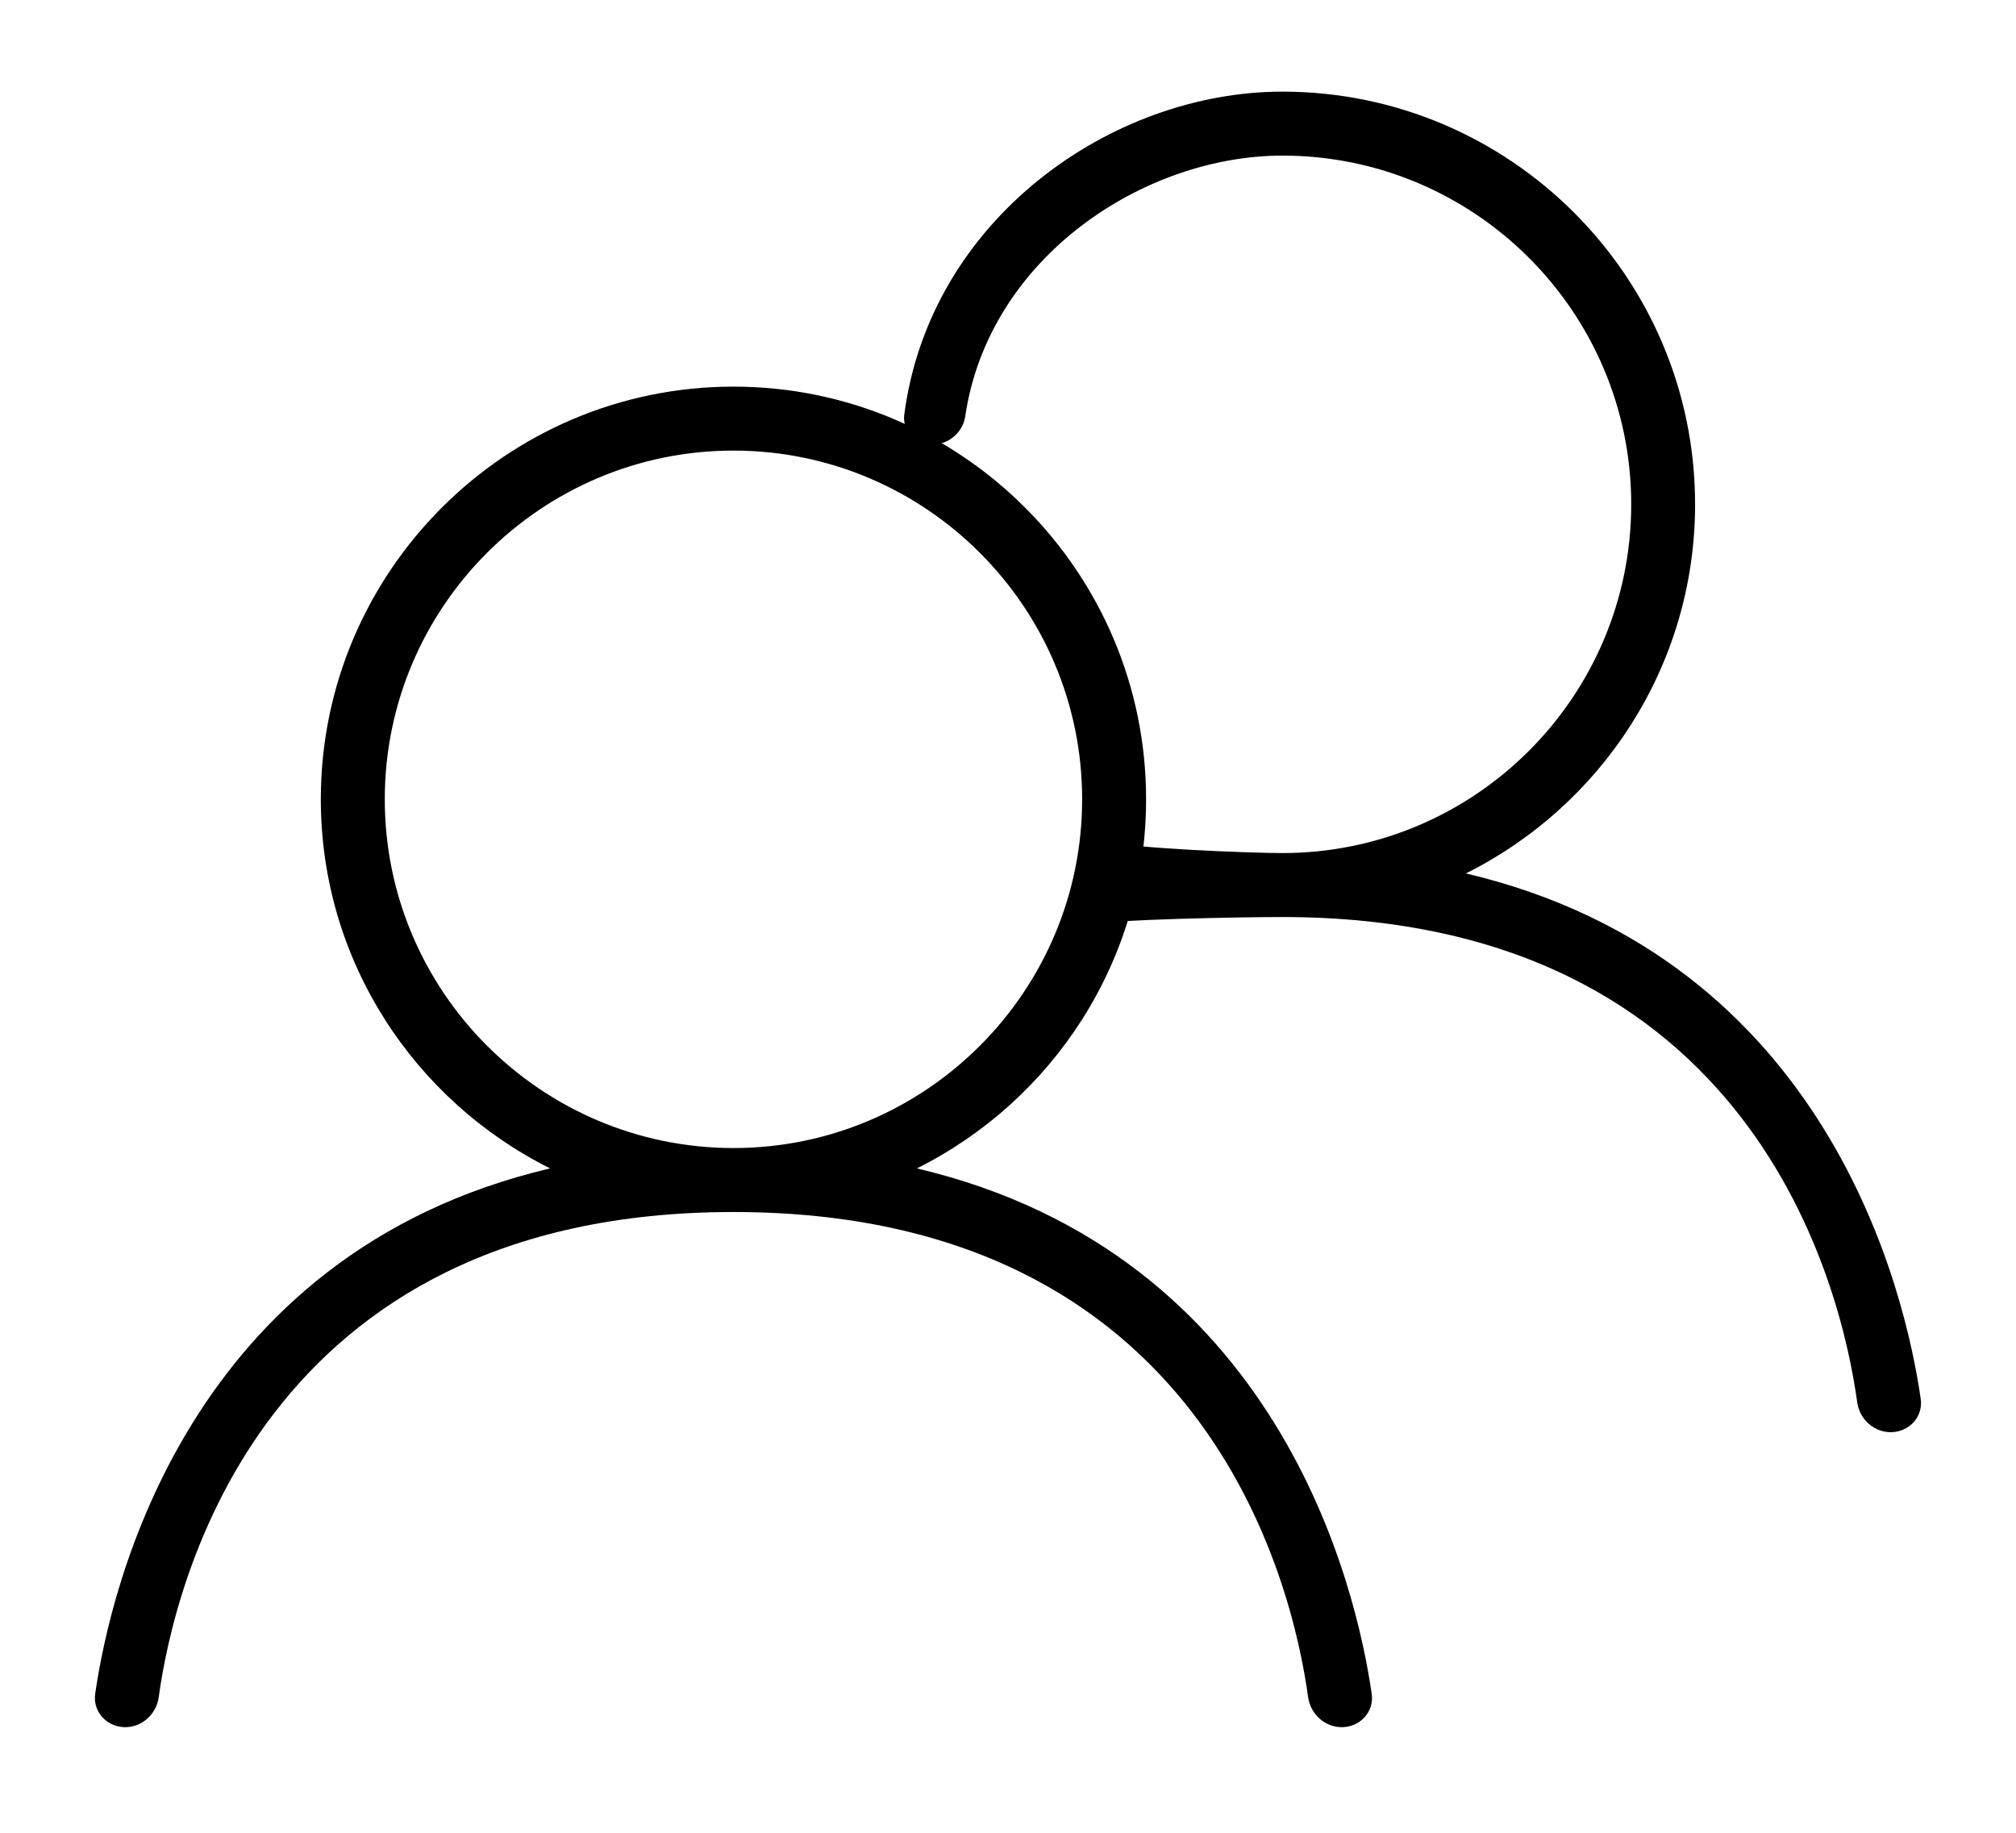 <svg width="22" height="20" viewBox="0 0 22 20" xmlns="http://www.w3.org/2000/svg">
<g id="Frame 202">
<path id="Vector" d="M10.006 12.75C11.486 12.011 12.507 10.486 12.507 8.722C12.507 6.239 10.487 4.219 8.004 4.219C5.521 4.219 3.501 6.239 3.501 8.722C3.501 10.486 4.523 12.011 6.003 12.75C2.04 13.684 1.205 17.334 1.039 18.482C1.011 18.673 1.156 18.837 1.349 18.847V18.847C1.541 18.857 1.706 18.711 1.732 18.52C1.902 17.286 2.853 13.226 8.004 13.226C13.153 13.226 14.105 17.283 14.275 18.519C14.301 18.71 14.467 18.857 14.66 18.847V18.847C14.852 18.837 14.996 18.674 14.969 18.484C14.804 17.337 13.969 13.685 10.006 12.75ZM4.199 8.722C4.199 6.624 5.906 4.917 8.004 4.917C10.102 4.917 11.809 6.624 11.809 8.722C11.809 10.82 10.102 12.528 8.004 12.528C5.906 12.527 4.199 10.82 4.199 8.722Z" stroke-width="0.6"/>
<path id="Vector_2" d="M15.997 9.531C17.477 8.793 18.498 7.267 18.498 5.503C18.498 3.02 16.478 1 13.995 1C12.126 1 10.147 2.394 9.868 4.525C9.849 4.664 9.943 4.791 10.076 4.835V4.835C10.279 4.902 10.502 4.756 10.533 4.545C10.789 2.805 12.487 1.698 13.995 1.698C16.094 1.698 17.801 3.405 17.801 5.503C17.801 7.602 16.094 9.309 13.995 9.309C13.65 9.309 12.318 9.259 12 9.172C11.936 9.497 11.909 9.679 11.782 10.093C12.181 10.032 13.531 10.007 13.995 10.007C19.146 10.007 20.097 14.066 20.267 15.301C20.293 15.492 20.458 15.638 20.651 15.628V15.628C20.843 15.618 20.988 15.455 20.96 15.264C20.795 14.117 19.96 10.466 15.997 9.531Z" stroke-width="0.6"/>
</g>
</svg>
